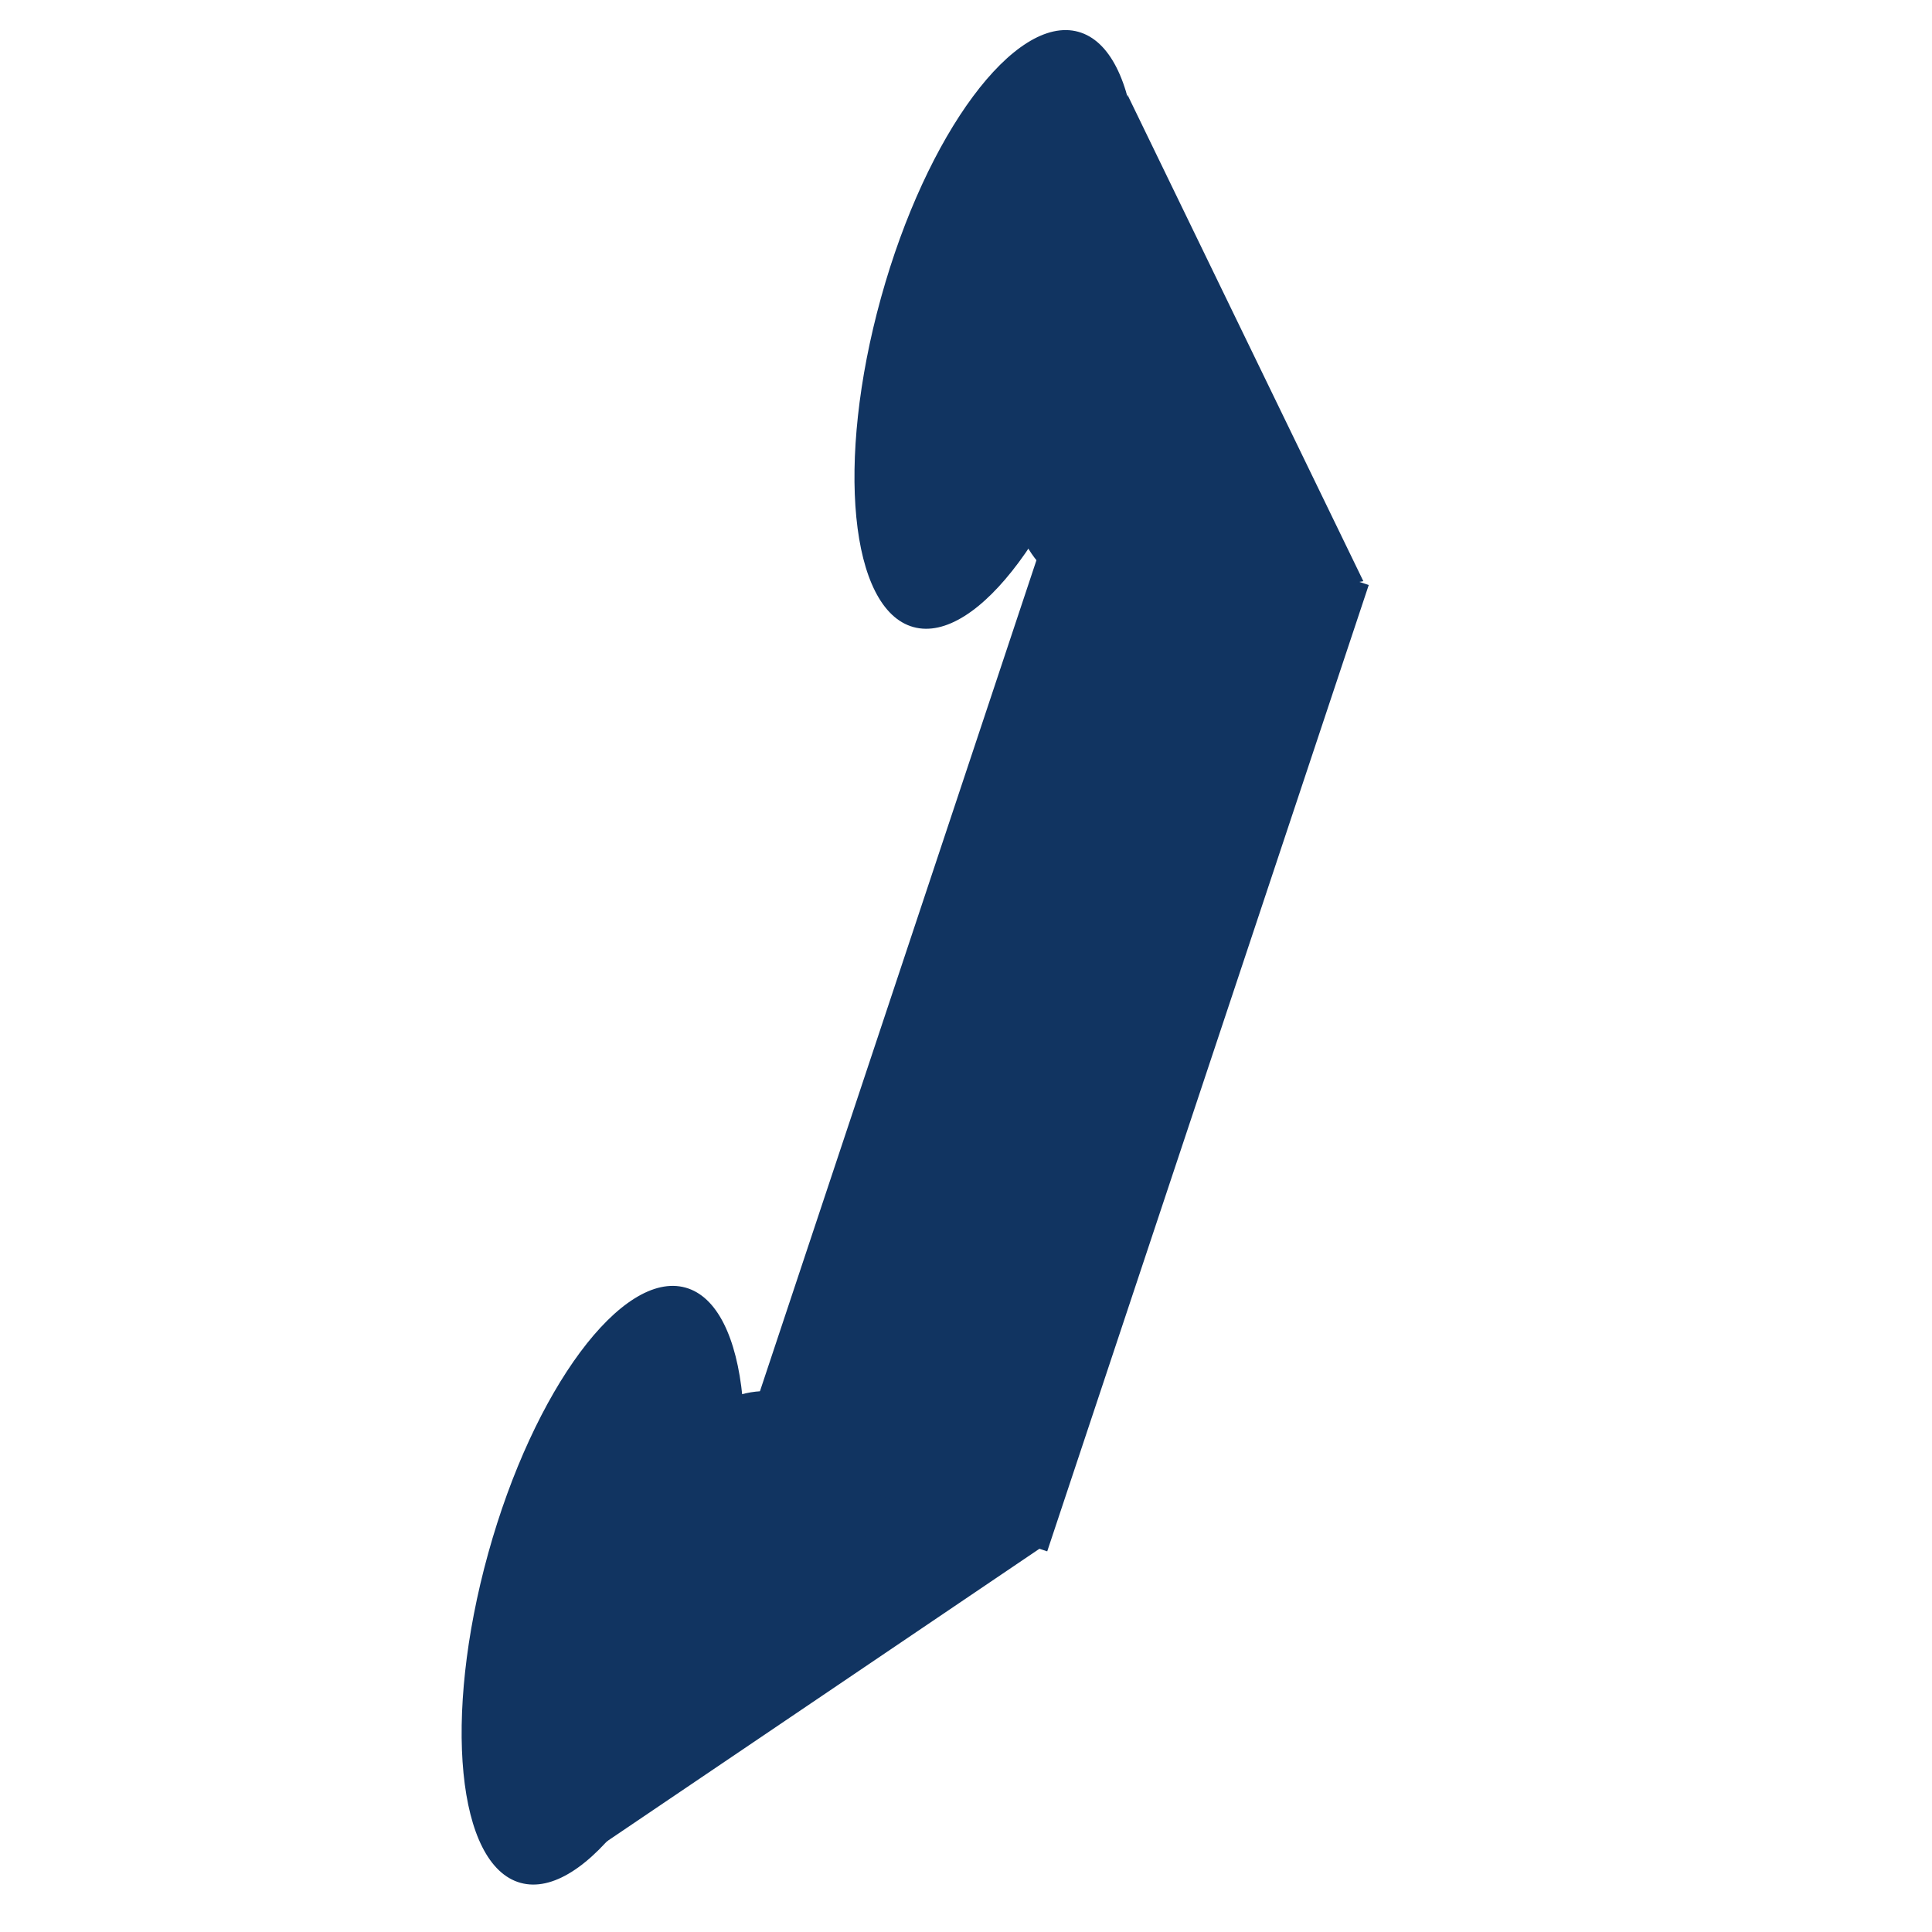 <svg width="50" height="50" viewBox="0 0 50 50" fill="none" xmlns="http://www.w3.org/2000/svg">
<g clip-path="url(#clip0_19_699)">
<path d="M23.638 16.228C25.279 16.682 27.565 13.603 28.744 9.349C29.923 5.095 29.548 1.278 27.907 0.823C26.266 0.369 23.98 3.448 22.801 7.702C21.622 11.956 21.997 15.773 23.638 16.228Z" fill="#113461"/>
<path d="M13.471 48.728C15.112 49.182 17.398 46.103 18.577 41.849C19.756 37.595 19.381 33.778 17.74 33.323C16.099 32.869 13.813 35.948 12.634 40.202C11.456 44.456 11.83 48.273 13.471 48.728Z" fill="#113461"/>
<path d="M29.177 2.45L35.283 15.04L28.048 16.397L29.177 2.45Z" fill="#113461"/>
<path d="M15.557 47.755L21.564 35.117L27.147 39.915L15.557 47.755Z" fill="#113461"/>
<path d="M35.423 15.14L27.488 12.5L19.167 37.509L27.102 40.149L35.423 15.14Z" fill="#113461"/>
<path d="M19.833 41.833C21.306 41.833 22.5 40.528 22.5 38.917C22.5 37.306 21.306 36 19.833 36C18.361 36 17.167 37.306 17.167 38.917C17.167 40.528 18.361 41.833 19.833 41.833Z" fill="#113461"/>
<path d="M28.833 15.5C30.306 15.5 31.5 14.194 31.5 12.583C31.5 10.973 30.306 9.667 28.833 9.667C27.361 9.667 26.167 10.973 26.167 12.583C26.167 14.194 27.361 15.5 28.833 15.5Z" fill="#113461"/>
</g>
<defs>
<clipPath id="clip0_19_699">
<rect width="50" height="50" fill="white"/>
</clipPath>
</defs>
</svg>
